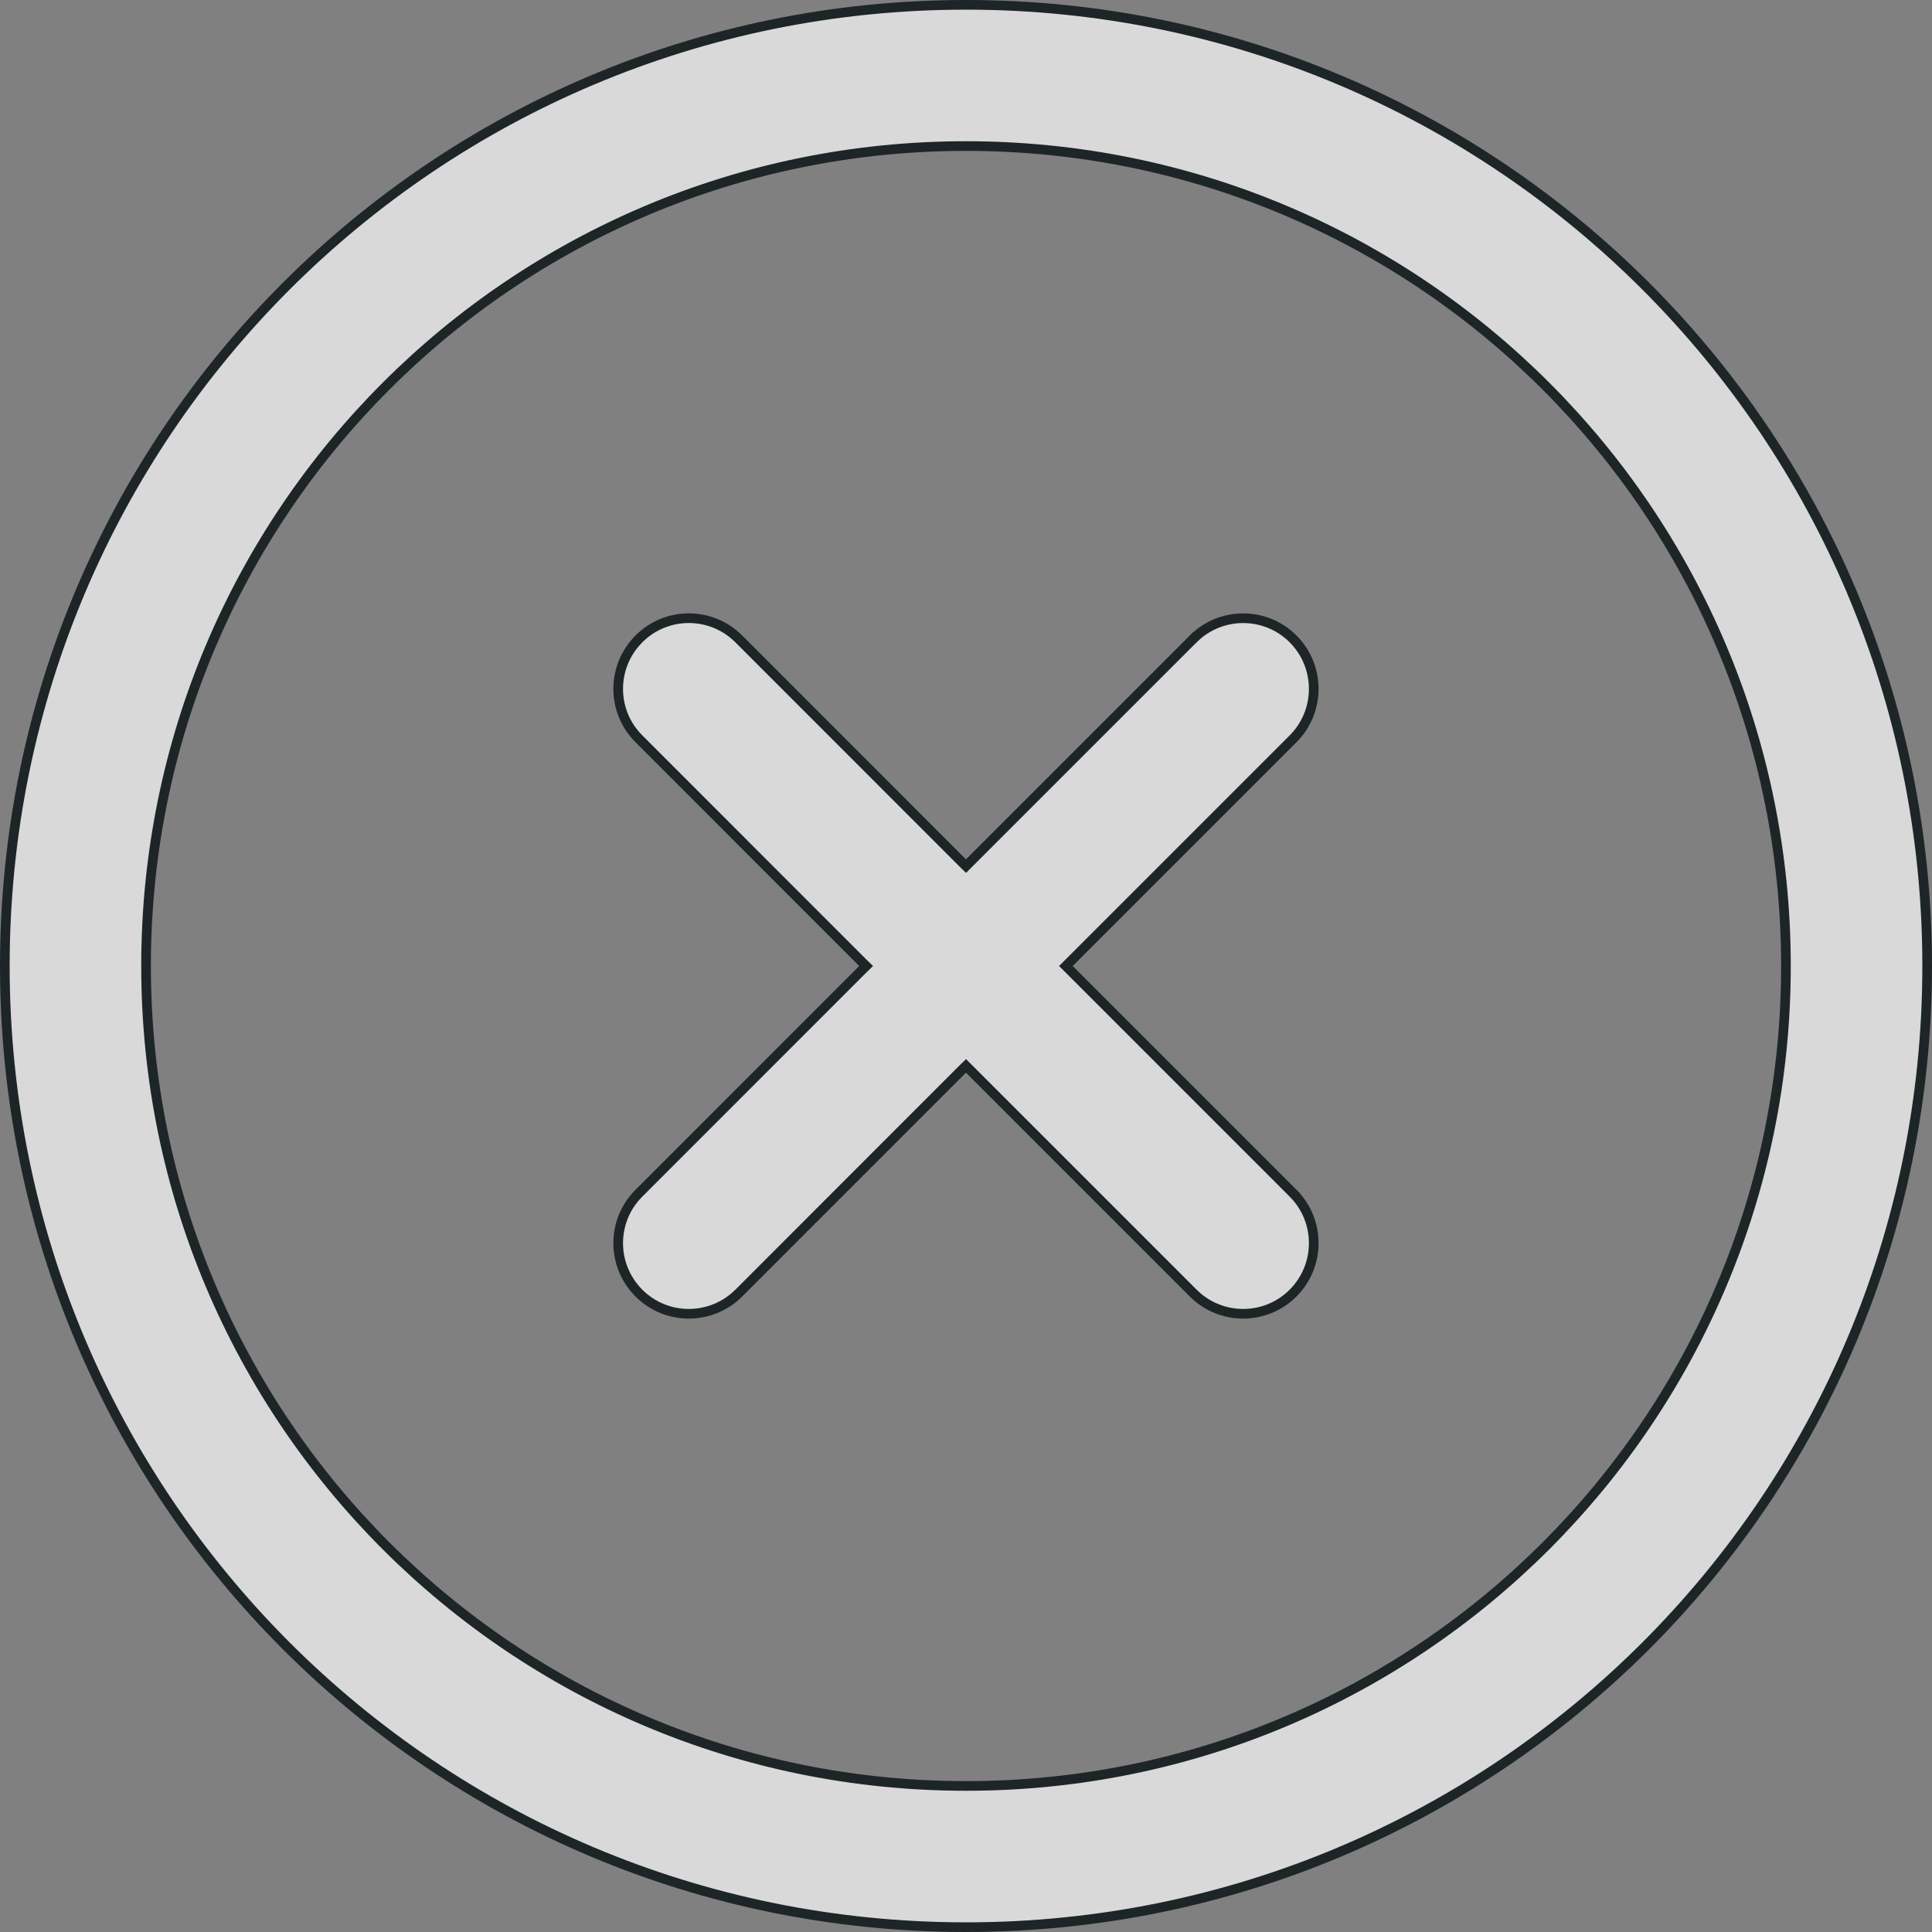 <svg width="20" height="20" viewBox="0 0 20 20" fill="none" xmlns="http://www.w3.org/2000/svg">
<rect x="0" y="0" width="20" height="20" fill="#808080" stroke="none"/>
<g clip-path="url(#clip0_1782_6530)">
<path d="M0.05 10C0.05 4.5 4.501 0.05 10 0.05C15.5 0.05 19.95 4.501 19.95 10C19.95 15.5 15.499 19.95 10 19.95C4.5 19.95 0.05 15.499 0.05 10ZM1.512 10C1.512 14.691 5.309 18.488 10 18.488C14.691 18.488 18.488 14.691 18.488 10C18.488 5.309 14.691 1.512 10 1.512C5.309 1.512 1.512 5.309 1.512 10Z" fill="white" fill-opacity="0.7" stroke="#1E2526" stroke-width="0.1"/>
<path d="M13.386 12.352L13.421 12.316L13.386 12.352C13.671 12.637 13.671 13.1 13.386 13.386C13.1 13.672 12.637 13.671 12.352 13.386L12.352 13.386L10.035 11.069L10 11.034L9.964 11.069L7.648 13.386L7.648 13.386C7.362 13.671 6.899 13.672 6.614 13.386C6.328 13.1 6.328 12.637 6.614 12.352L8.93 10.035L8.966 10L8.93 9.965L6.614 7.648L6.614 7.648C6.328 7.363 6.328 6.9 6.614 6.614C6.899 6.328 7.362 6.328 7.648 6.614L7.648 6.614L9.964 8.931L10 8.966L10.035 8.931L12.352 6.614L12.316 6.579L12.352 6.614C12.637 6.329 13.1 6.328 13.386 6.614C13.671 6.9 13.671 7.363 13.386 7.648L11.069 9.965L11.034 10L11.069 10.035L13.386 12.352Z" fill="white" fill-opacity="0.7" stroke="#1E2526" stroke-width="0.1"/>
</g>
<defs>
<clipPath id="clip0_1782_6530">
<rect width="20" height="20" fill="white"/>
</clipPath>
</defs>
</svg>

